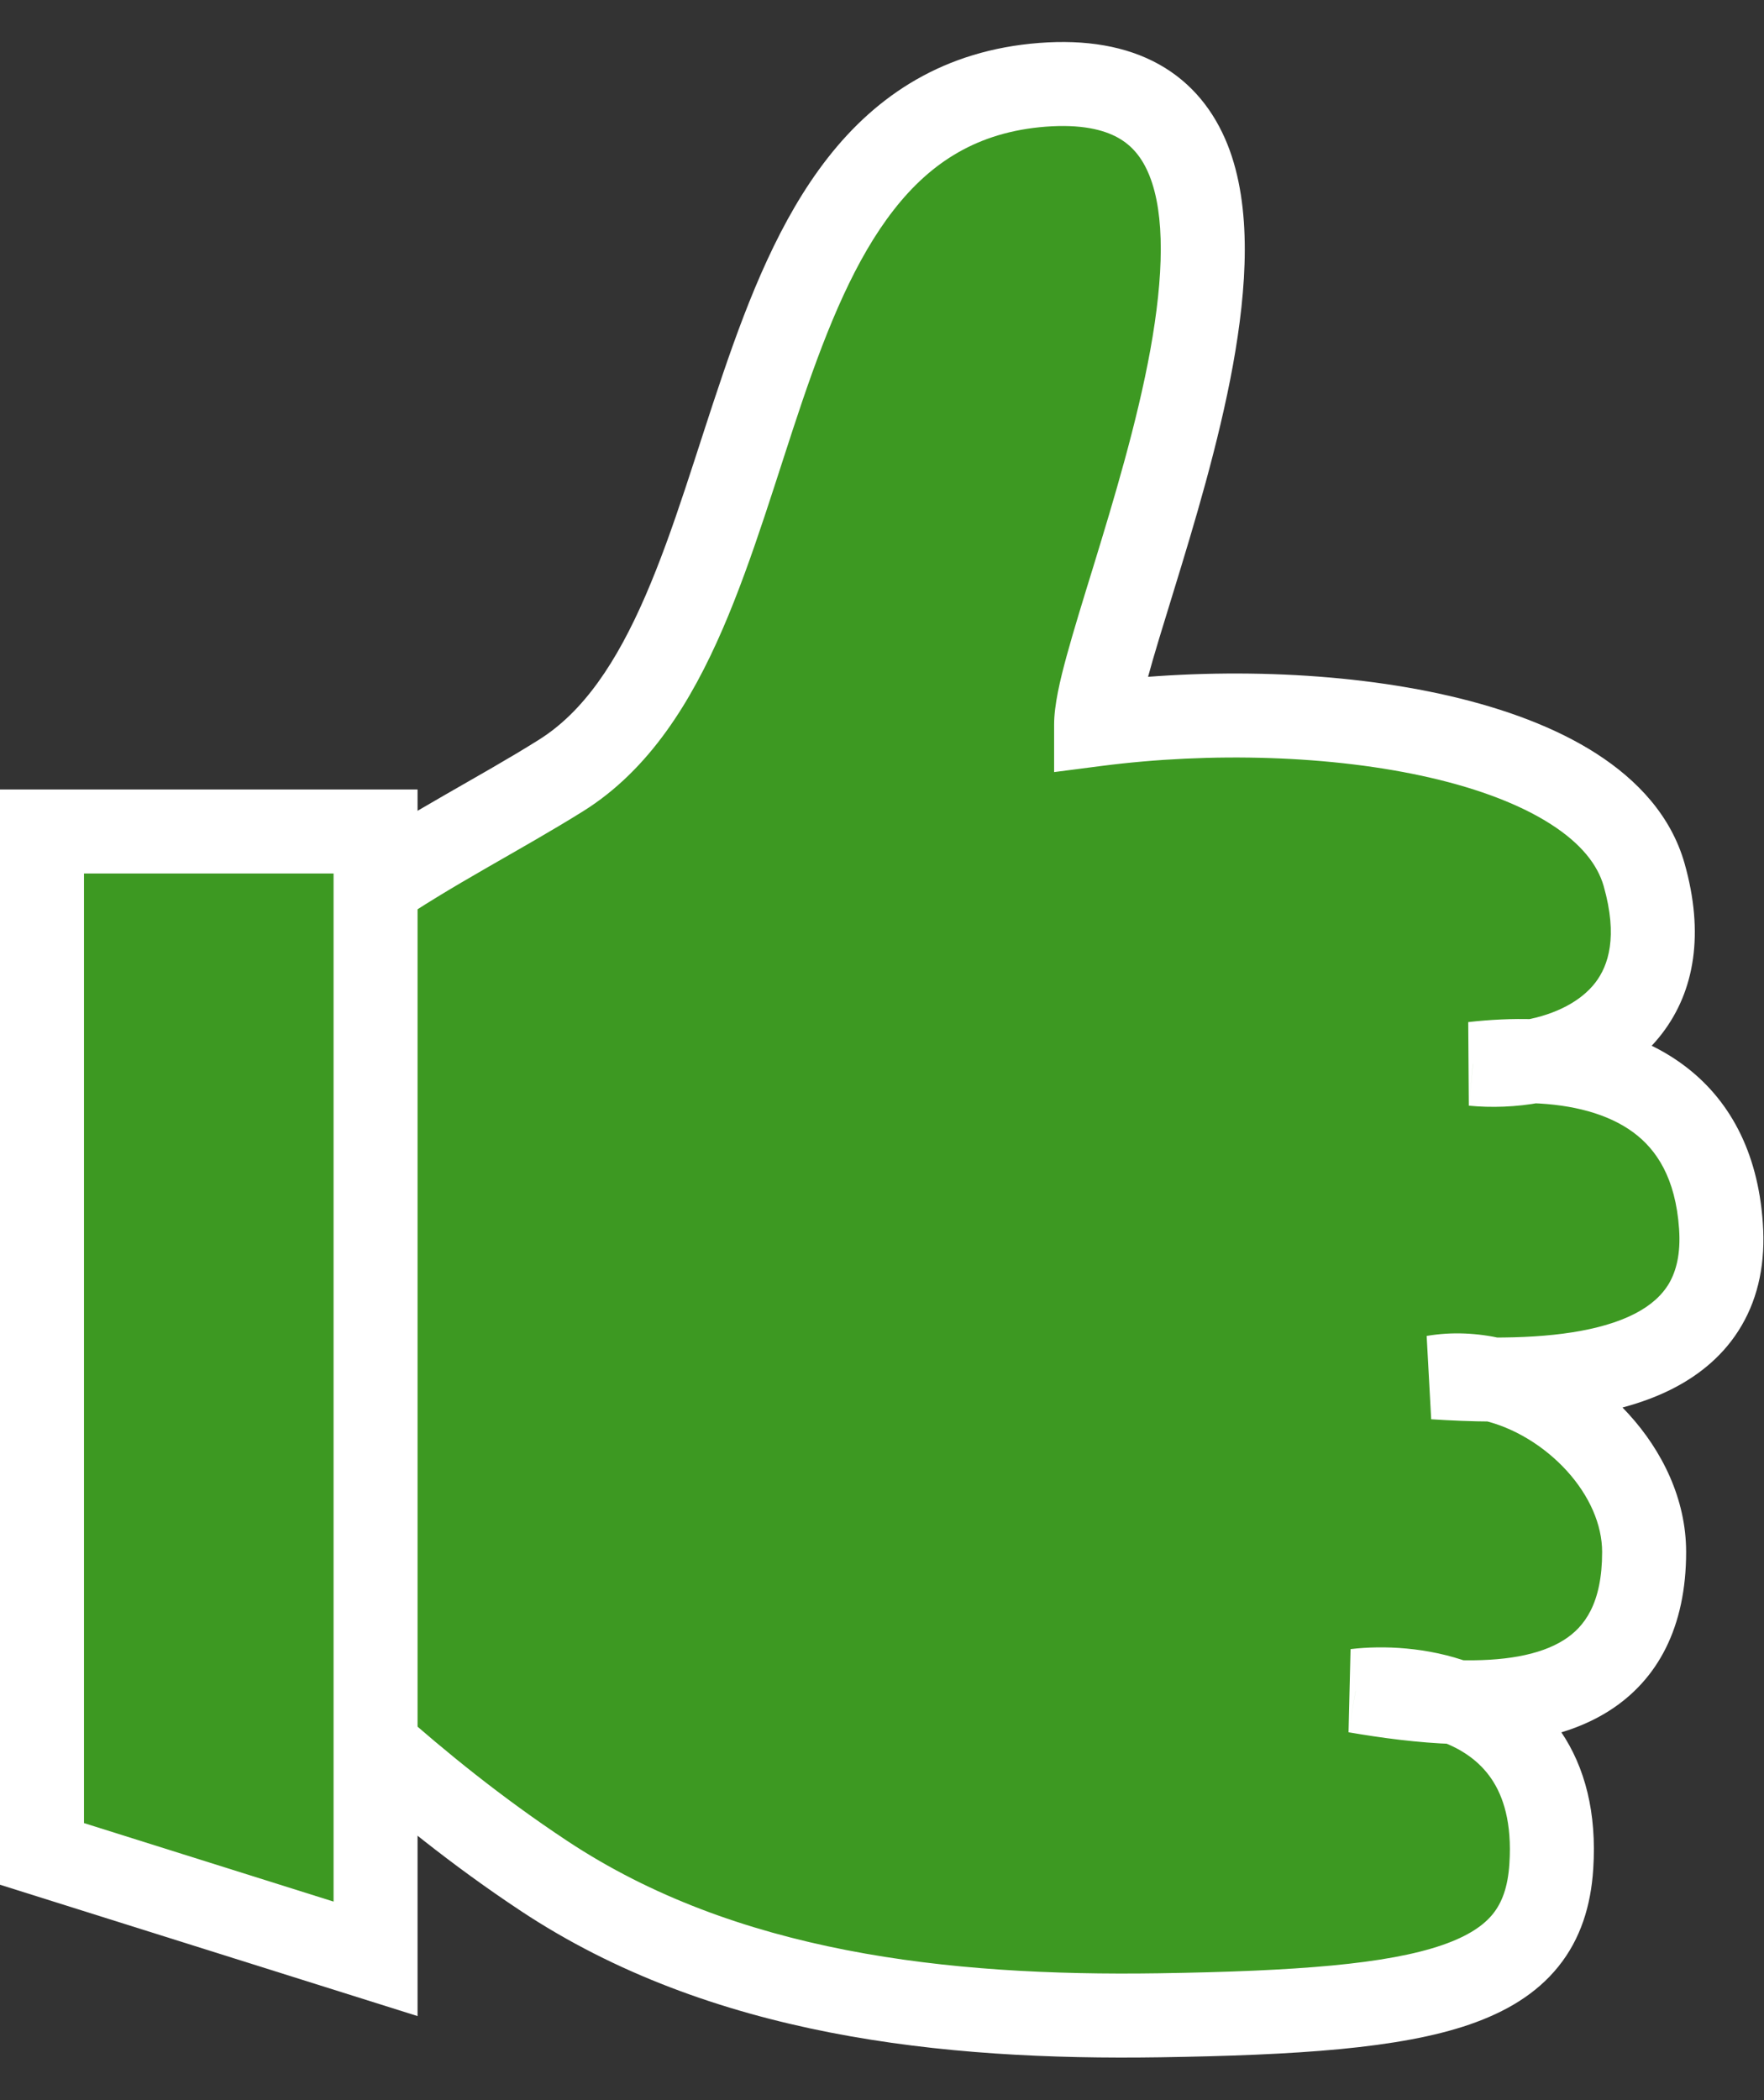 <svg width="21" height="25" viewBox="0 0 21 25" fill="none" xmlns="http://www.w3.org/2000/svg">
<rect x="0" y="0" width="21" height="25" fill="#333333" stroke="none"/>
<path d="M6.478 22.332C3.238 20.188 1.931 17.597 2.469 20.128C1.951 17.69 1.723 14.097 2.468 12.664C3.4 10.873 5.196 10.16 6.68 9.231C9.32 7.578 8.527 1.308 12.41 1.01C16.294 0.711 13.049 7.428 13.049 8.623C15.741 8.274 19.107 8.772 19.573 10.414C19.979 11.847 19.118 12.472 18.252 12.632C19.339 12.668 20.386 13.126 20.488 14.594C20.594 16.124 19.159 16.427 17.77 16.422C18.701 16.636 19.573 17.52 19.573 18.475C19.573 19.979 18.483 20.298 17.329 20.262C17.974 20.499 18.544 21.057 18.468 22.218C18.374 23.661 17.092 23.94 13.798 23.99C11.243 24.029 8.609 23.742 6.478 22.332Z" fill="#3D9922"/>
<path d="M6.478 22.332L6.202 22.749H6.202L6.478 22.332ZM13.798 23.99L13.806 24.49L13.798 23.99ZM18.468 22.218L18.967 22.25V22.25L18.468 22.218ZM16.138 20.128L16.078 19.631L16.054 20.621L16.138 20.128ZM17.07 16.396L16.984 15.903L17.038 16.895L17.07 16.396ZM20.488 14.594L19.989 14.628L20.488 14.594ZM17.536 12.664L17.479 12.167L17.486 13.162L17.536 12.664ZM19.573 10.414L20.054 10.277L19.573 10.414ZM13.049 8.623H12.549V9.191L13.113 9.118L13.049 8.623ZM12.41 1.01L12.448 1.508L12.41 1.01ZM6.68 9.231L6.414 8.807L6.68 9.231ZM2.468 12.664L2.912 12.895L2.468 12.664ZM2.958 20.024C2.892 19.712 2.86 19.507 2.853 19.38C2.849 19.315 2.854 19.296 2.852 19.303C2.852 19.303 2.835 19.404 2.729 19.49C2.602 19.593 2.466 19.587 2.409 19.576C2.363 19.567 2.351 19.553 2.385 19.573C2.449 19.613 2.555 19.698 2.722 19.848C3.358 20.421 4.54 21.649 6.202 22.749L6.754 21.915C5.175 20.87 4.084 19.73 3.391 19.105C3.225 18.956 3.059 18.814 2.908 18.721C2.835 18.676 2.73 18.62 2.607 18.596C2.472 18.568 2.272 18.573 2.097 18.715C1.941 18.842 1.89 19.011 1.871 19.112C1.849 19.22 1.849 19.333 1.854 19.436C1.866 19.643 1.911 19.911 1.98 20.232L2.958 20.024ZM13.806 24.49C15.44 24.465 16.664 24.386 17.496 24.099C17.925 23.951 18.29 23.736 18.552 23.41C18.817 23.081 18.939 22.686 18.967 22.25L17.969 22.185C17.951 22.472 17.877 22.653 17.773 22.783C17.665 22.917 17.485 23.045 17.17 23.154C16.514 23.38 15.451 23.465 13.791 23.49L13.806 24.49ZM18.967 22.25C19.011 21.58 18.869 21.035 18.582 20.613C18.297 20.193 17.898 19.938 17.502 19.792L17.156 20.731C17.405 20.822 17.613 20.966 17.755 21.175C17.895 21.381 18.001 21.695 17.969 22.185L18.967 22.25ZM17.502 19.792C16.996 19.606 16.466 19.585 16.078 19.631L16.198 20.624C16.461 20.593 16.828 20.61 17.156 20.731L17.502 19.792ZM16.054 20.621C16.439 20.687 16.876 20.747 17.313 20.761L17.345 19.762C16.974 19.75 16.588 19.698 16.223 19.635L16.054 20.621ZM17.313 20.761C17.922 20.781 18.606 20.713 19.151 20.369C19.738 19.998 20.073 19.366 20.073 18.475H19.073C19.073 19.088 18.863 19.368 18.617 19.523C18.328 19.706 17.89 19.779 17.345 19.762L17.313 20.761ZM20.073 18.475C20.073 17.844 19.787 17.27 19.39 16.834C18.994 16.398 18.455 16.066 17.882 15.934L17.658 16.909C18.016 16.991 18.379 17.209 18.651 17.507C18.923 17.806 19.073 18.151 19.073 18.475H20.073ZM17.882 15.934C17.592 15.868 17.287 15.851 16.984 15.903L17.156 16.889C17.311 16.862 17.48 16.868 17.658 16.909L17.882 15.934ZM17.038 16.895C17.272 16.91 17.518 16.921 17.768 16.922L17.772 15.922C17.547 15.921 17.322 15.911 17.102 15.897L17.038 16.895ZM17.768 16.922C18.479 16.925 19.287 16.852 19.918 16.528C20.243 16.361 20.536 16.12 20.735 15.777C20.936 15.432 21.019 15.023 20.986 14.559L19.989 14.628C20.01 14.93 19.953 15.132 19.871 15.275C19.787 15.418 19.655 15.539 19.461 15.639C19.054 15.848 18.449 15.925 17.772 15.922L17.768 16.922ZM20.986 14.559C20.927 13.697 20.578 13.073 20.036 12.674C19.514 12.289 18.867 12.152 18.269 12.133L18.236 13.132C18.724 13.148 19.144 13.259 19.443 13.479C19.721 13.684 19.947 14.023 19.989 14.628L20.986 14.559ZM18.269 12.133C18.001 12.124 17.734 12.138 17.479 12.167L17.593 13.161C17.807 13.136 18.024 13.125 18.236 13.132L18.269 12.133ZM17.486 13.162C17.752 13.188 18.049 13.179 18.344 13.124L18.161 12.141C17.96 12.178 17.759 12.184 17.587 12.167L17.486 13.162ZM18.344 13.124C18.849 13.03 19.413 12.791 19.786 12.304C20.176 11.796 20.29 11.109 20.054 10.277L19.092 10.55C19.262 11.151 19.148 11.493 18.993 11.696C18.821 11.92 18.521 12.074 18.161 12.141L18.344 13.124ZM20.054 10.277C19.894 9.713 19.494 9.286 19.006 8.972C18.518 8.658 17.91 8.436 17.258 8.285C15.954 7.983 14.378 7.946 12.984 8.127L13.113 9.118C14.411 8.95 15.865 8.989 17.033 9.259C17.617 9.394 18.106 9.582 18.465 9.813C18.823 10.043 19.019 10.293 19.092 10.55L20.054 10.277ZM13.549 8.623C13.549 8.55 13.579 8.377 13.663 8.072C13.741 7.784 13.85 7.435 13.973 7.034C14.216 6.244 14.509 5.275 14.678 4.346C14.842 3.439 14.911 2.467 14.613 1.72C14.456 1.328 14.195 0.987 13.796 0.765C13.403 0.547 12.923 0.469 12.372 0.511L12.448 1.508C12.868 1.476 13.136 1.543 13.309 1.639C13.476 1.732 13.598 1.876 13.684 2.091C13.87 2.556 13.854 3.283 13.694 4.167C13.537 5.029 13.261 5.945 13.017 6.741C12.896 7.133 12.782 7.502 12.698 7.809C12.619 8.098 12.549 8.396 12.549 8.623H13.549ZM12.372 0.511C11.241 0.598 10.44 1.13 9.854 1.88C9.285 2.607 8.916 3.541 8.606 4.451C8.285 5.392 8.031 6.291 7.684 7.092C7.34 7.885 6.946 8.474 6.414 8.807L6.945 9.655C7.734 9.161 8.231 8.346 8.602 7.49C8.97 6.641 9.256 5.644 9.552 4.773C9.859 3.872 10.185 3.08 10.642 2.496C11.081 1.934 11.637 1.571 12.448 1.508L12.372 0.511ZM6.414 8.807C6.054 9.033 5.676 9.244 5.277 9.474C4.884 9.7 4.476 9.941 4.083 10.213C3.293 10.758 2.542 11.44 2.025 12.433L2.912 12.895C3.327 12.097 3.939 11.527 4.651 11.036C5.009 10.789 5.387 10.565 5.776 10.341C6.161 10.119 6.564 9.893 6.945 9.655L6.414 8.807ZM2.025 12.433C1.799 12.867 1.664 13.426 1.585 14.027C1.506 14.636 1.48 15.322 1.495 16.029C1.524 17.444 1.714 18.983 1.98 20.232L2.958 20.024C2.705 18.834 2.523 17.358 2.495 16.009C2.481 15.335 2.506 14.701 2.577 14.157C2.649 13.605 2.765 13.178 2.912 12.895L2.025 12.433ZM6.202 22.749C8.462 24.245 11.223 24.529 13.806 24.49L13.791 23.49C11.263 23.528 8.755 23.24 6.754 21.915L6.202 22.749Z" fill="white"/>
<path d="M0.5 9.898H4.471V23.318L0.5 22.069V9.898Z" fill="#3D9922" stroke="white"/>
</svg>
